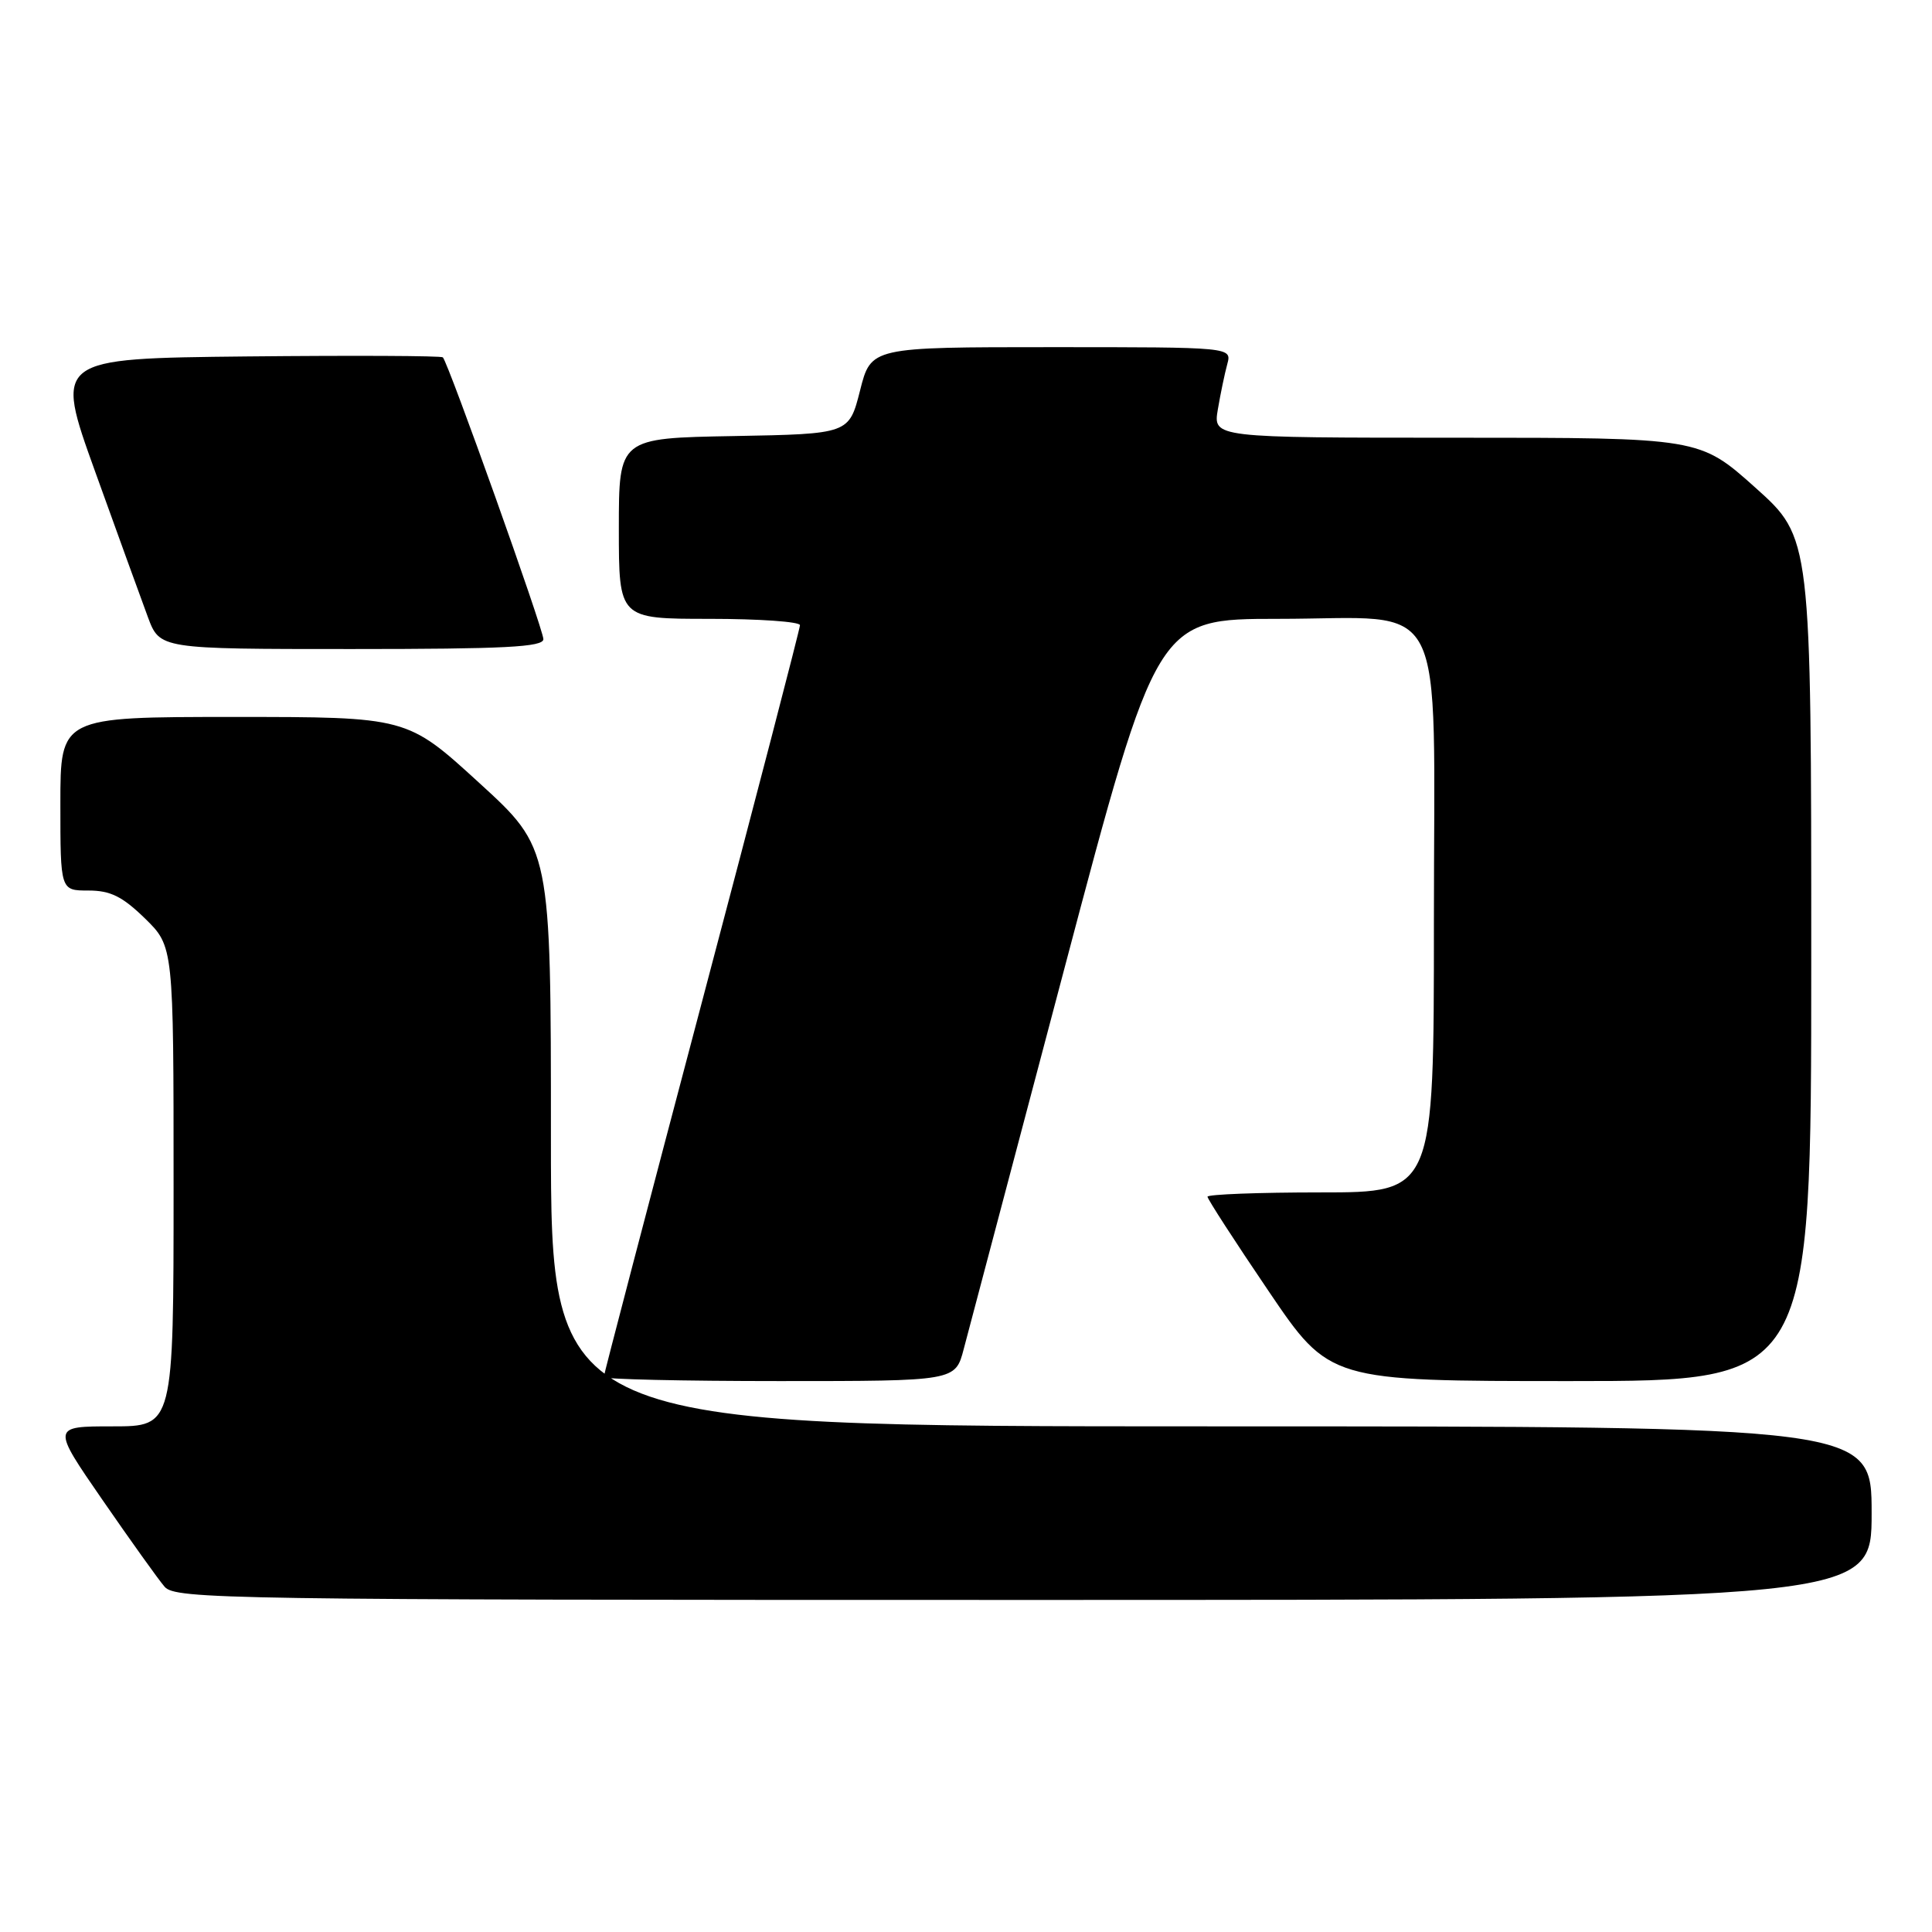 <?xml version="1.0" encoding="UTF-8" standalone="no"?>
<!DOCTYPE svg PUBLIC "-//W3C//DTD SVG 1.1//EN" "http://www.w3.org/Graphics/SVG/1.1/DTD/svg11.dtd" >
<svg xmlns="http://www.w3.org/2000/svg" xmlns:xlink="http://www.w3.org/1999/xlink" version="1.1" viewBox="0 0 256 256">
 <g >
 <path fill="currentColor"
d=" M 248.00 200.50 C 248.00 189.00 248.00 189.00 160.50 189.00 C 73.00 189.00 73.00 189.00 73.00 150.71 C 73.00 112.41 73.00 112.41 63.47 103.71 C 53.94 95.00 53.94 95.00 30.97 95.00 C 8.00 95.00 8.00 95.00 8.00 106.50 C 8.00 118.00 8.00 118.00 11.71 118.00 C 14.63 118.00 16.21 118.78 19.21 121.70 C 23.00 125.41 23.00 125.41 23.00 157.20 C 23.00 189.00 23.00 189.00 14.93 189.00 C 6.85 189.00 6.85 189.00 13.58 198.75 C 17.28 204.11 20.98 209.29 21.81 210.25 C 23.22 211.90 29.90 212.00 135.65 212.00 C 248.00 212.00 248.00 212.00 248.00 200.50 Z  M 127.70 178.75 C 128.31 176.41 134.32 153.69 141.06 128.25 C 153.30 82.00 153.30 82.00 169.34 82.00 C 192.18 82.00 190.00 77.76 190.00 122.17 C 190.00 158.00 190.00 158.00 175.00 158.00 C 166.75 158.00 160.00 158.26 160.00 158.57 C 160.00 158.88 163.64 164.51 168.09 171.07 C 176.17 183.00 176.17 183.00 208.09 183.00 C 240.00 183.00 240.00 183.00 240.00 127.12 C 240.00 71.25 240.00 71.25 232.60 64.62 C 225.20 58.00 225.20 58.00 192.97 58.00 C 160.74 58.00 160.74 58.00 161.37 54.25 C 161.72 52.19 162.28 49.49 162.62 48.25 C 163.23 46.00 163.23 46.00 139.32 46.00 C 115.41 46.00 115.41 46.00 113.96 51.75 C 112.50 57.50 112.50 57.50 97.25 57.78 C 82.00 58.05 82.00 58.05 82.00 70.03 C 82.00 82.00 82.00 82.00 94.00 82.00 C 100.60 82.00 106.00 82.38 106.00 82.84 C 106.00 83.30 100.15 105.79 93.00 132.81 C 85.85 159.83 80.00 182.18 80.00 182.47 C 80.00 182.76 90.48 183.00 103.29 183.00 C 126.59 183.00 126.59 183.00 127.70 178.75 Z  M 72.00 84.69 C 72.00 83.38 59.41 48.08 58.68 47.35 C 58.47 47.14 46.80 47.09 32.75 47.23 C 7.21 47.50 7.21 47.50 12.61 62.50 C 15.58 70.75 18.72 79.41 19.59 81.75 C 21.17 86.00 21.17 86.00 46.58 86.00 C 66.88 86.00 72.00 85.74 72.00 84.69 Z "/>
</g>
</svg>